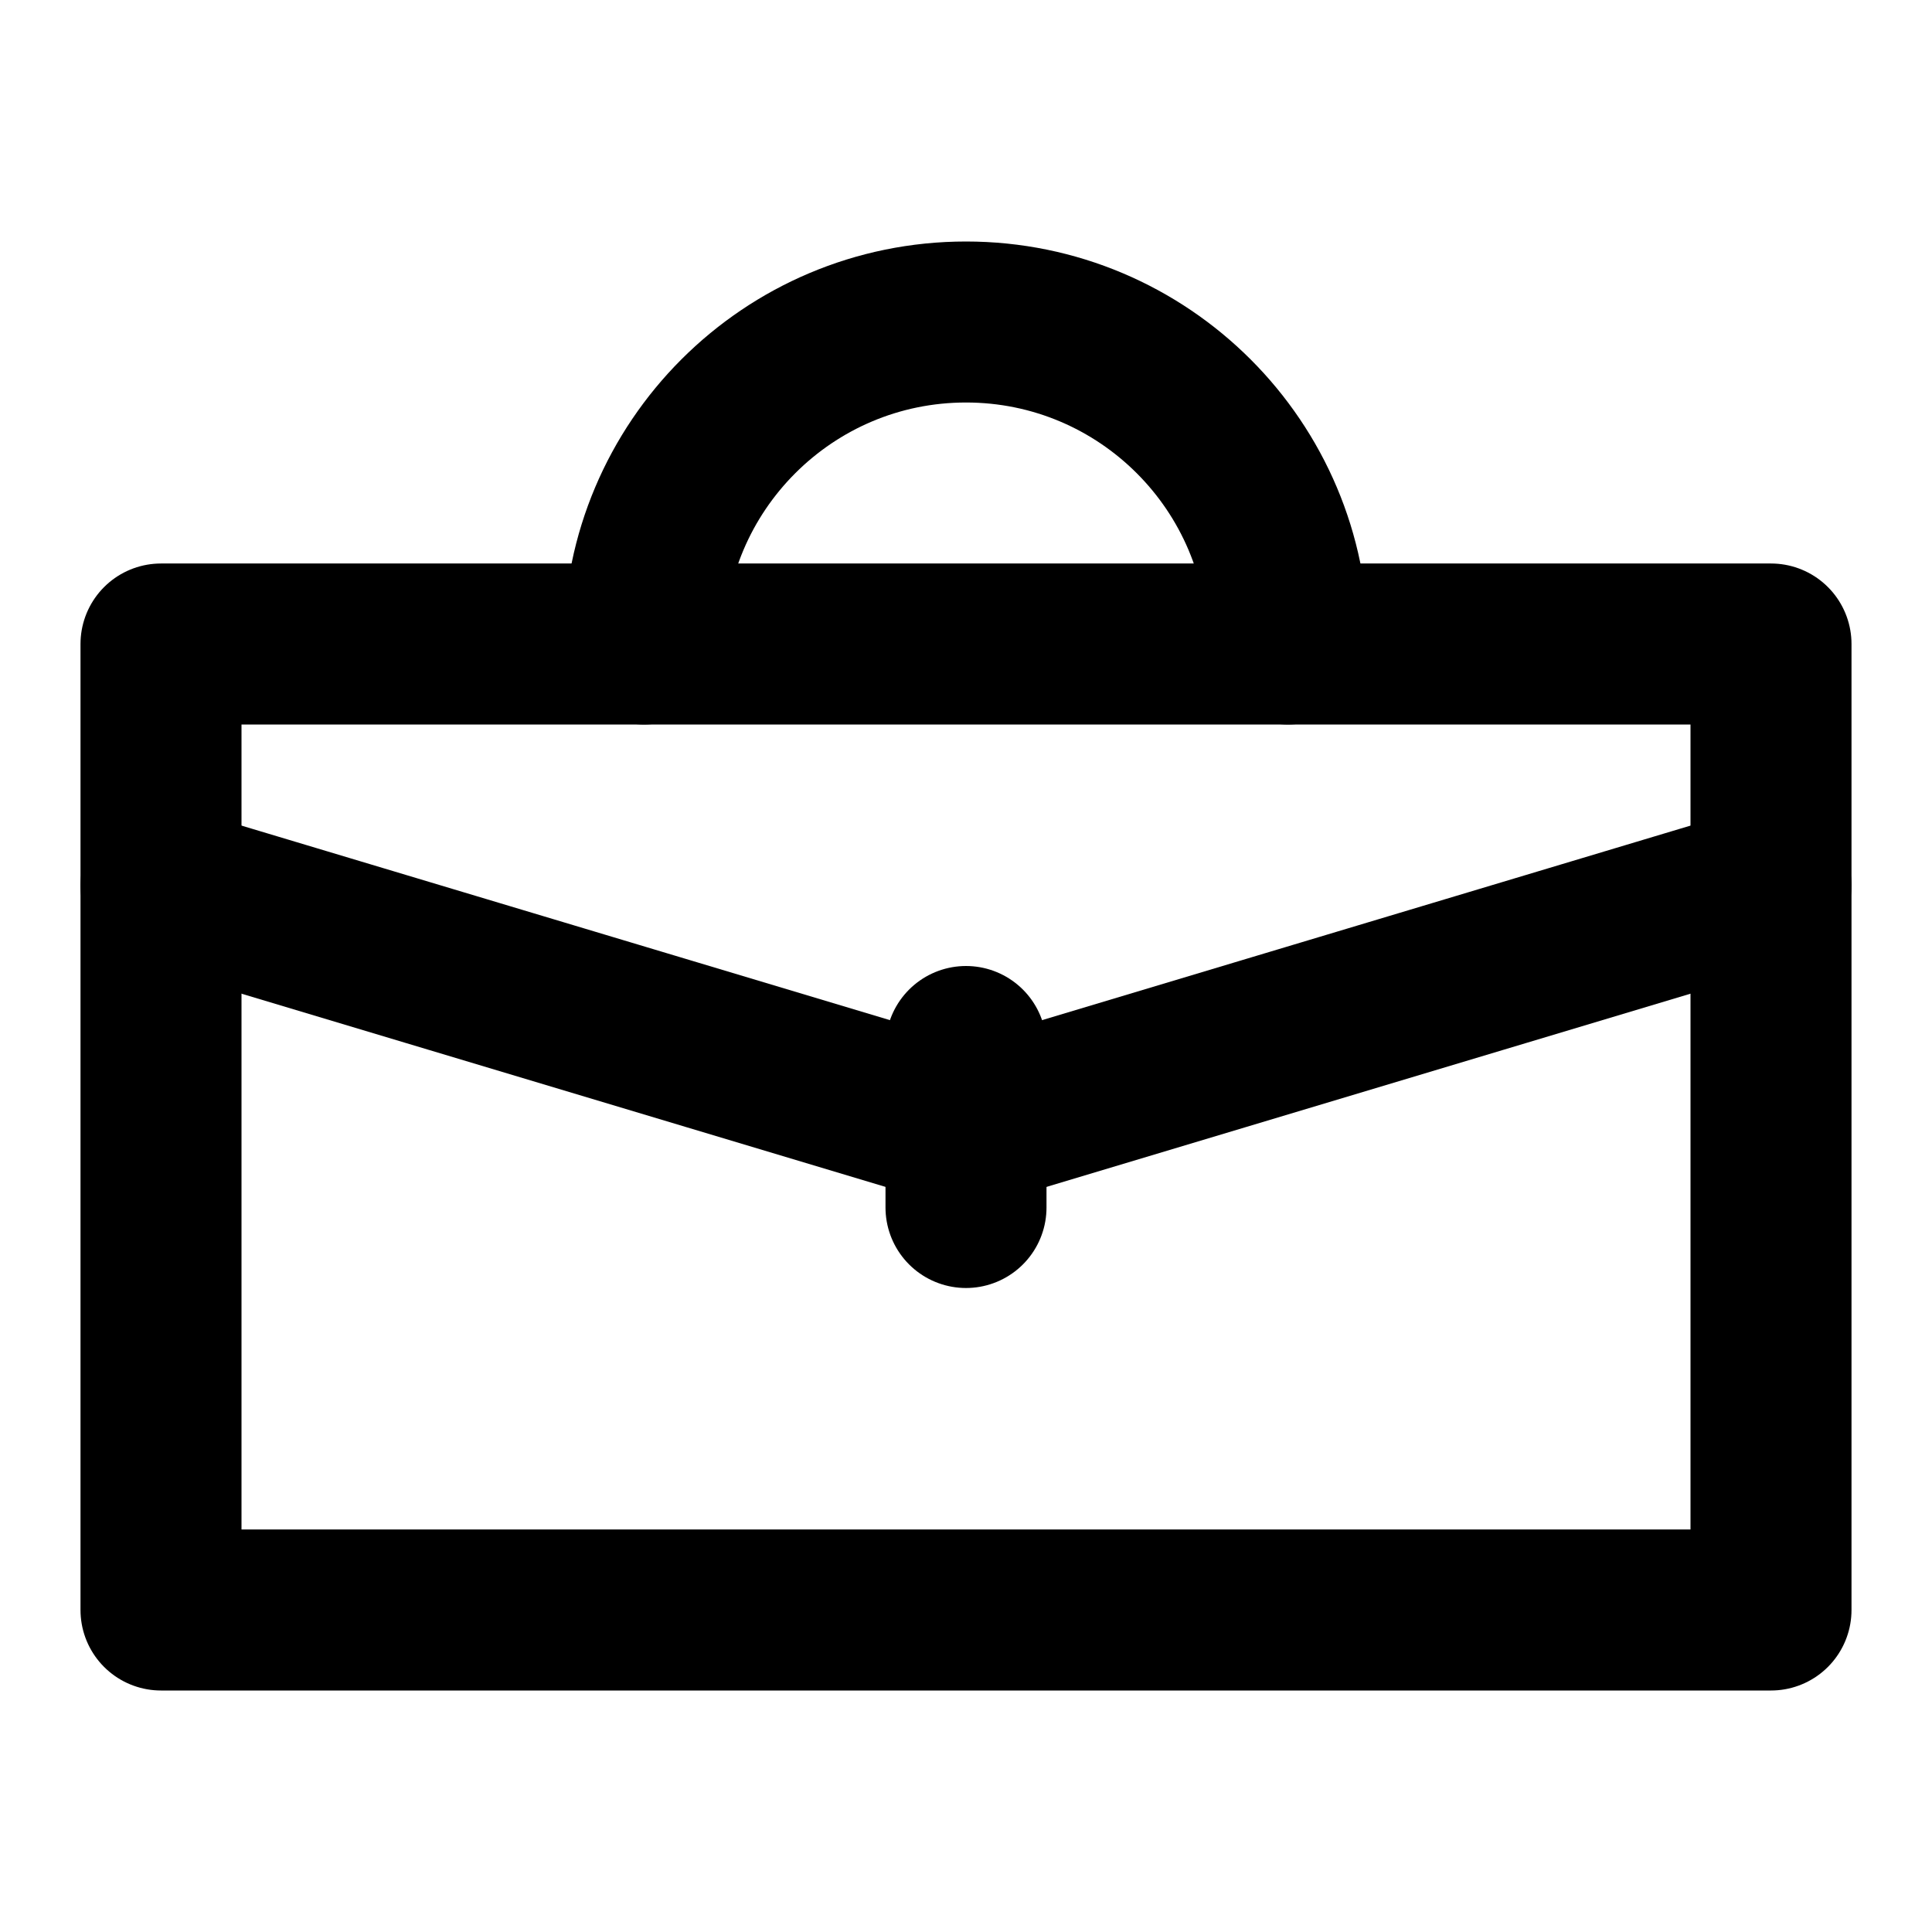 <?xml version="1.0" encoding="UTF-8"?>
<svg width="24px" height="24px" viewBox="0 0 24 24" version="1.1" xmlns="http://www.w3.org/2000/svg" xmlns:xlink="http://www.w3.org/1999/xlink">
    <!-- Generator: Sketch 48.2 (47327) - http://www.bohemiancoding.com/sketch -->
    <title>briefcase</title>
    <desc>Created with Sketch.</desc>
    <defs></defs>
    <g id="Page-1" stroke="none" stroke-width="1" fill="none" fill-rule="evenodd" stroke-linecap="round" stroke-linejoin="round">
        <g id="briefcase" stroke="#000000" stroke-width="2">
            <polygon id="Stroke-1" points="2 20 22 20 22 8 2 8"></polygon>
            <path d="M12,15 L12,13" id="Stroke-3"></path>
            <polyline id="Stroke-4" points="2 11 12 14 22 11"></polyline>
            <path d="M8,8 C8,5.791 9.791,4 12,4 C14.209,4 16,5.791 16,8" id="Stroke-6"></path>
        </g>
    </g>
</svg>